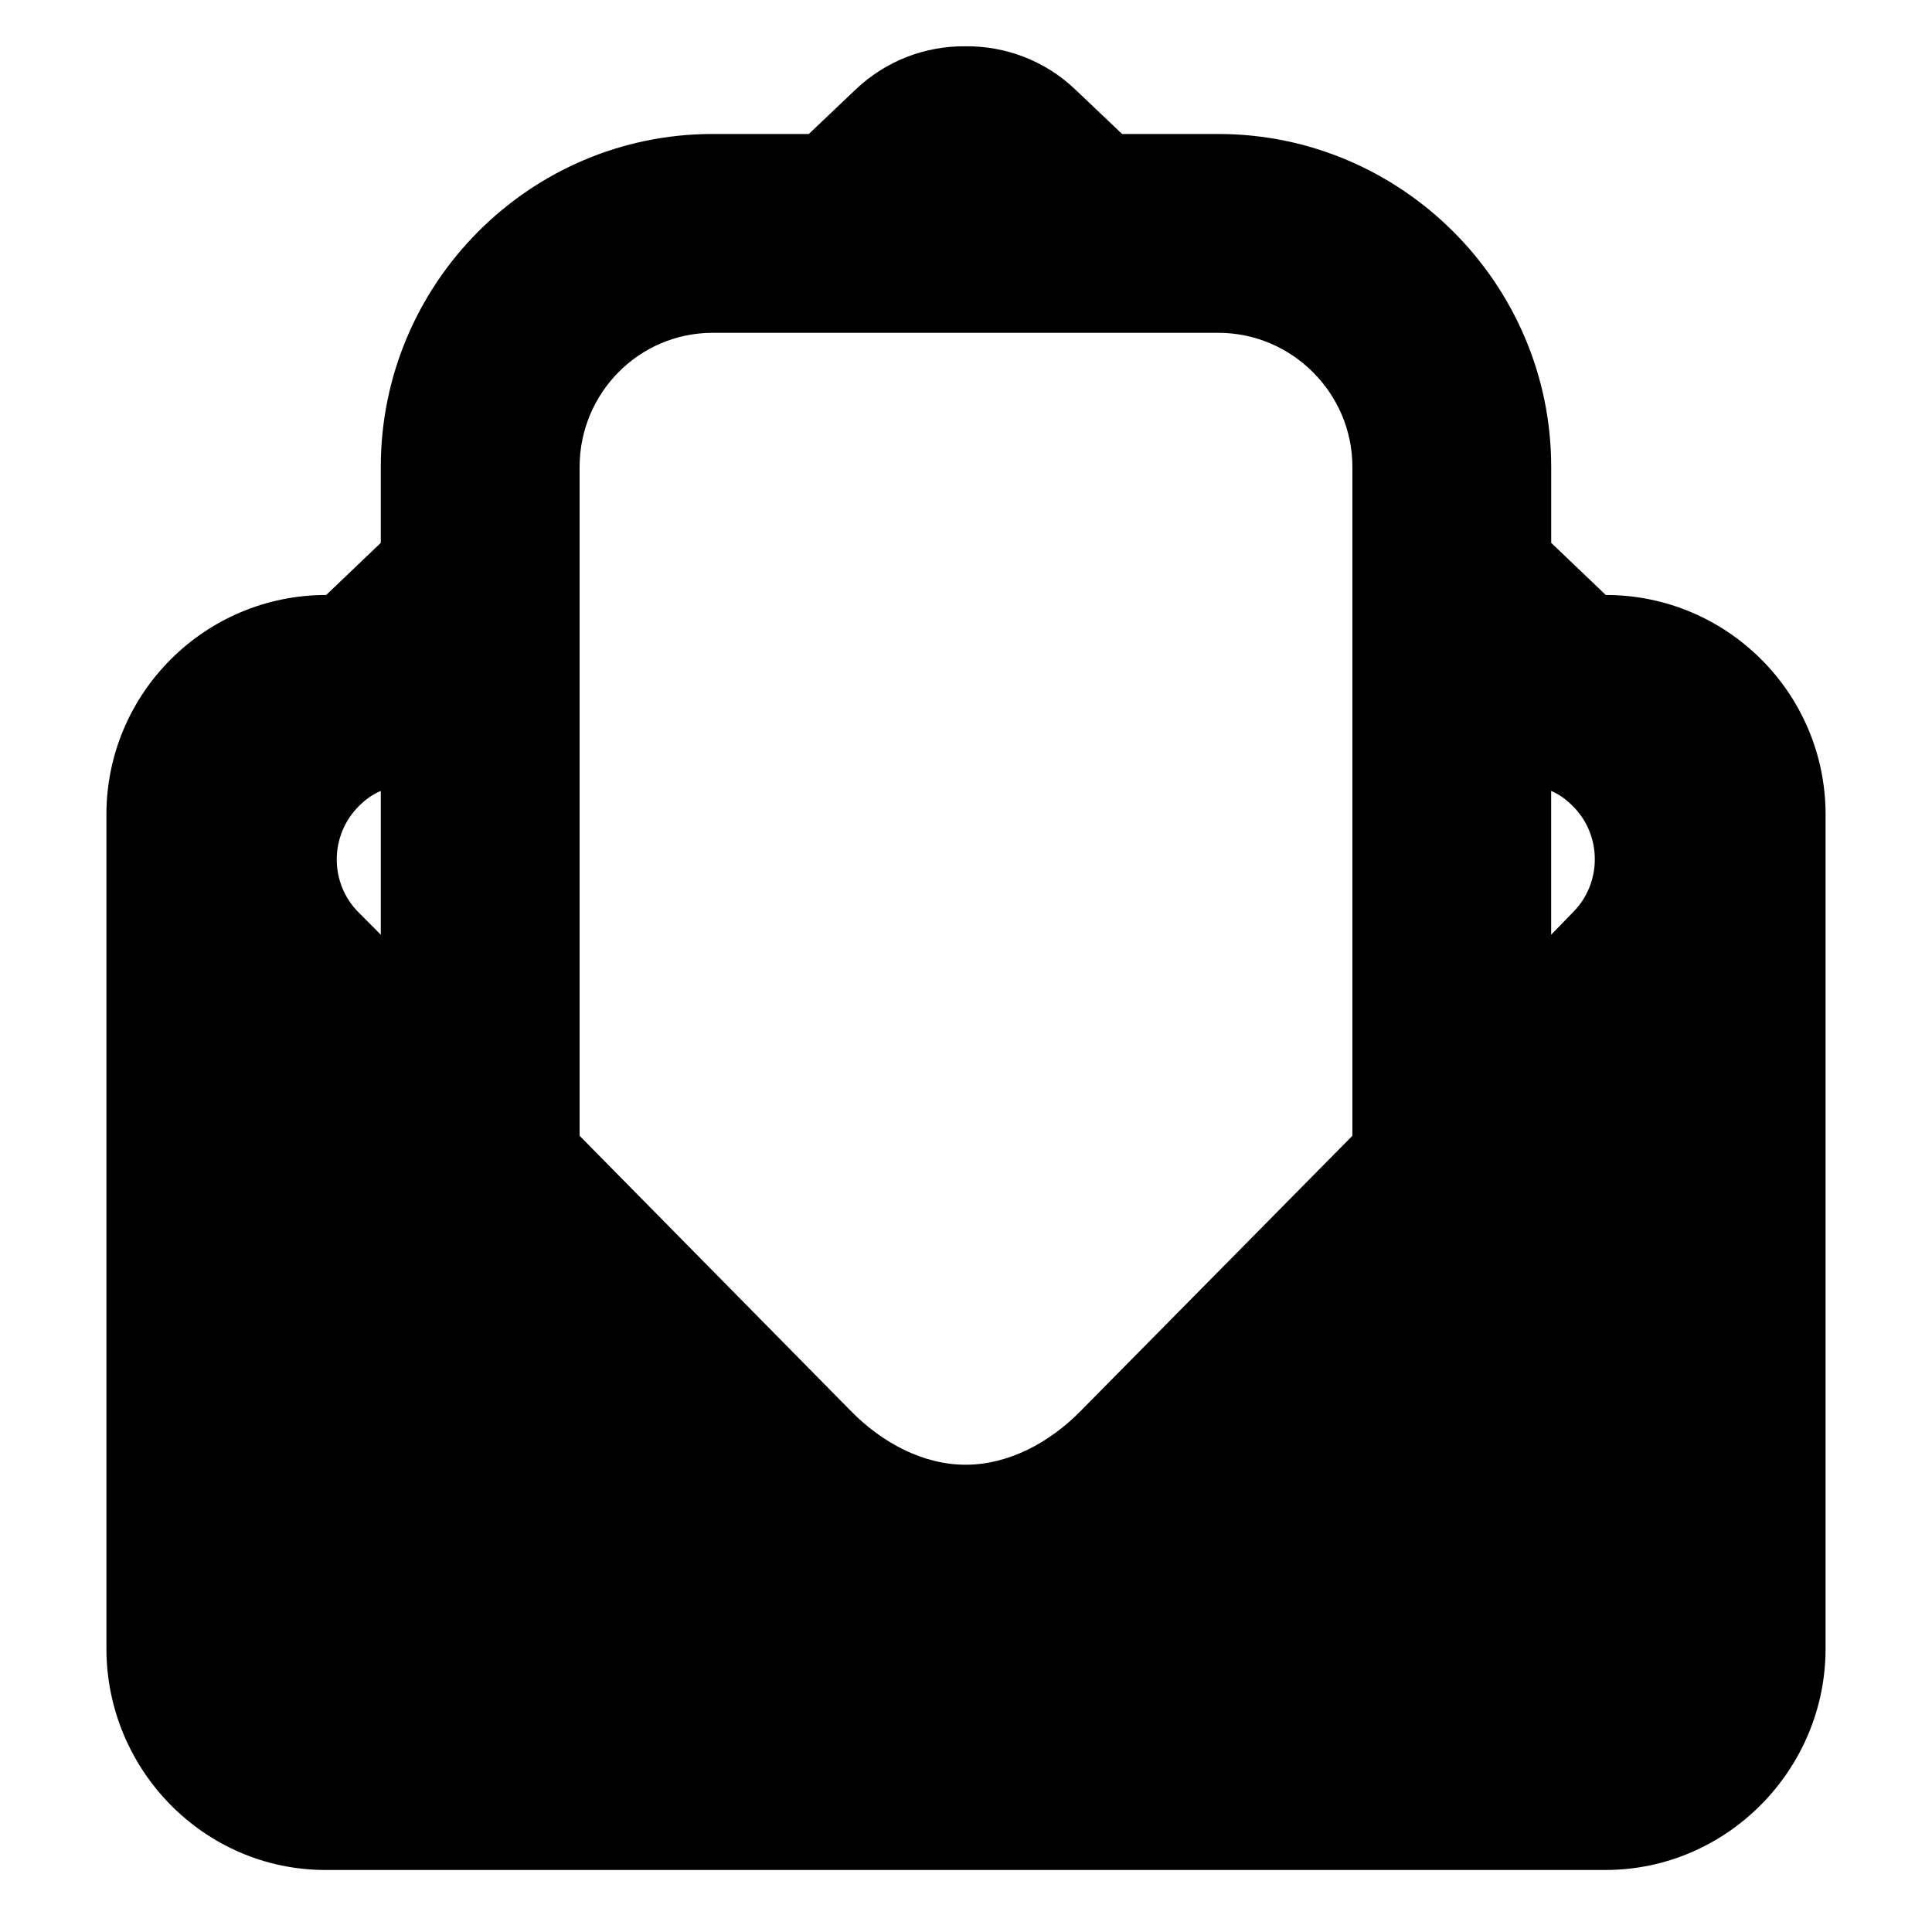 <?xml version="1.0" encoding="utf-8"?>
<!-- Generator: Adobe Illustrator 16.0.0, SVG Export Plug-In . SVG Version: 6.00 Build 0)  -->
<!DOCTYPE svg PUBLIC "-//W3C//DTD SVG 1.1//EN" "http://www.w3.org/Graphics/SVG/1.1/DTD/svg11.dtd">
<svg version="1.1" id="Layer_1" xmlns="http://www.w3.org/2000/svg" xmlns:xlink="http://www.w3.org/1999/xlink" x="0px" y="0px"
	 width="48px" height="48px" viewBox="0 0 48 48" enable-background="new 0 0 48 48" xml:space="preserve">
<path d="M39.895,14.782l-1.356-1.295v-1.887c0-4.55-3.721-8.271-8.27-8.271h-2.39l-1.163-1.105
	c-0.763-0.727-1.747-1.084-2.729-1.074c-0.982-0.01-1.966,0.348-2.729,1.074l-1.163,1.105h-2.39c-4.549,0-8.244,3.722-8.244,8.271
	v1.887l-1.356,1.295c-3.014,0-5.461,2.443-5.461,5.456v20.719c0,3.013,2.428,5.502,5.442,5.502h31.802
	c3.014,0,5.468-2.489,5.468-5.502V20.238C45.356,17.226,42.909,14.782,39.895,14.782z M9.461,23.223l-0.559-0.562
	c-0.724-0.731-0.711-1.918,0.022-2.642c0.16-0.157,0.328-0.281,0.537-0.369V23.223z M33.6,28.218l-6.766,6.852
	c-0.754,0.765-1.773,1.321-2.843,1.321s-2.083-0.557-2.837-1.321L14.4,28.218V11.601c0-1.832,1.474-3.332,3.305-3.332h12.564
	c1.831,0,3.331,1.5,3.331,3.332V28.218z M39.084,22.661l-0.546,0.562V19.65c0.208,0.088,0.37,0.212,0.53,0.369
	C39.802,20.743,39.808,21.93,39.084,22.661z"/>
</svg>
